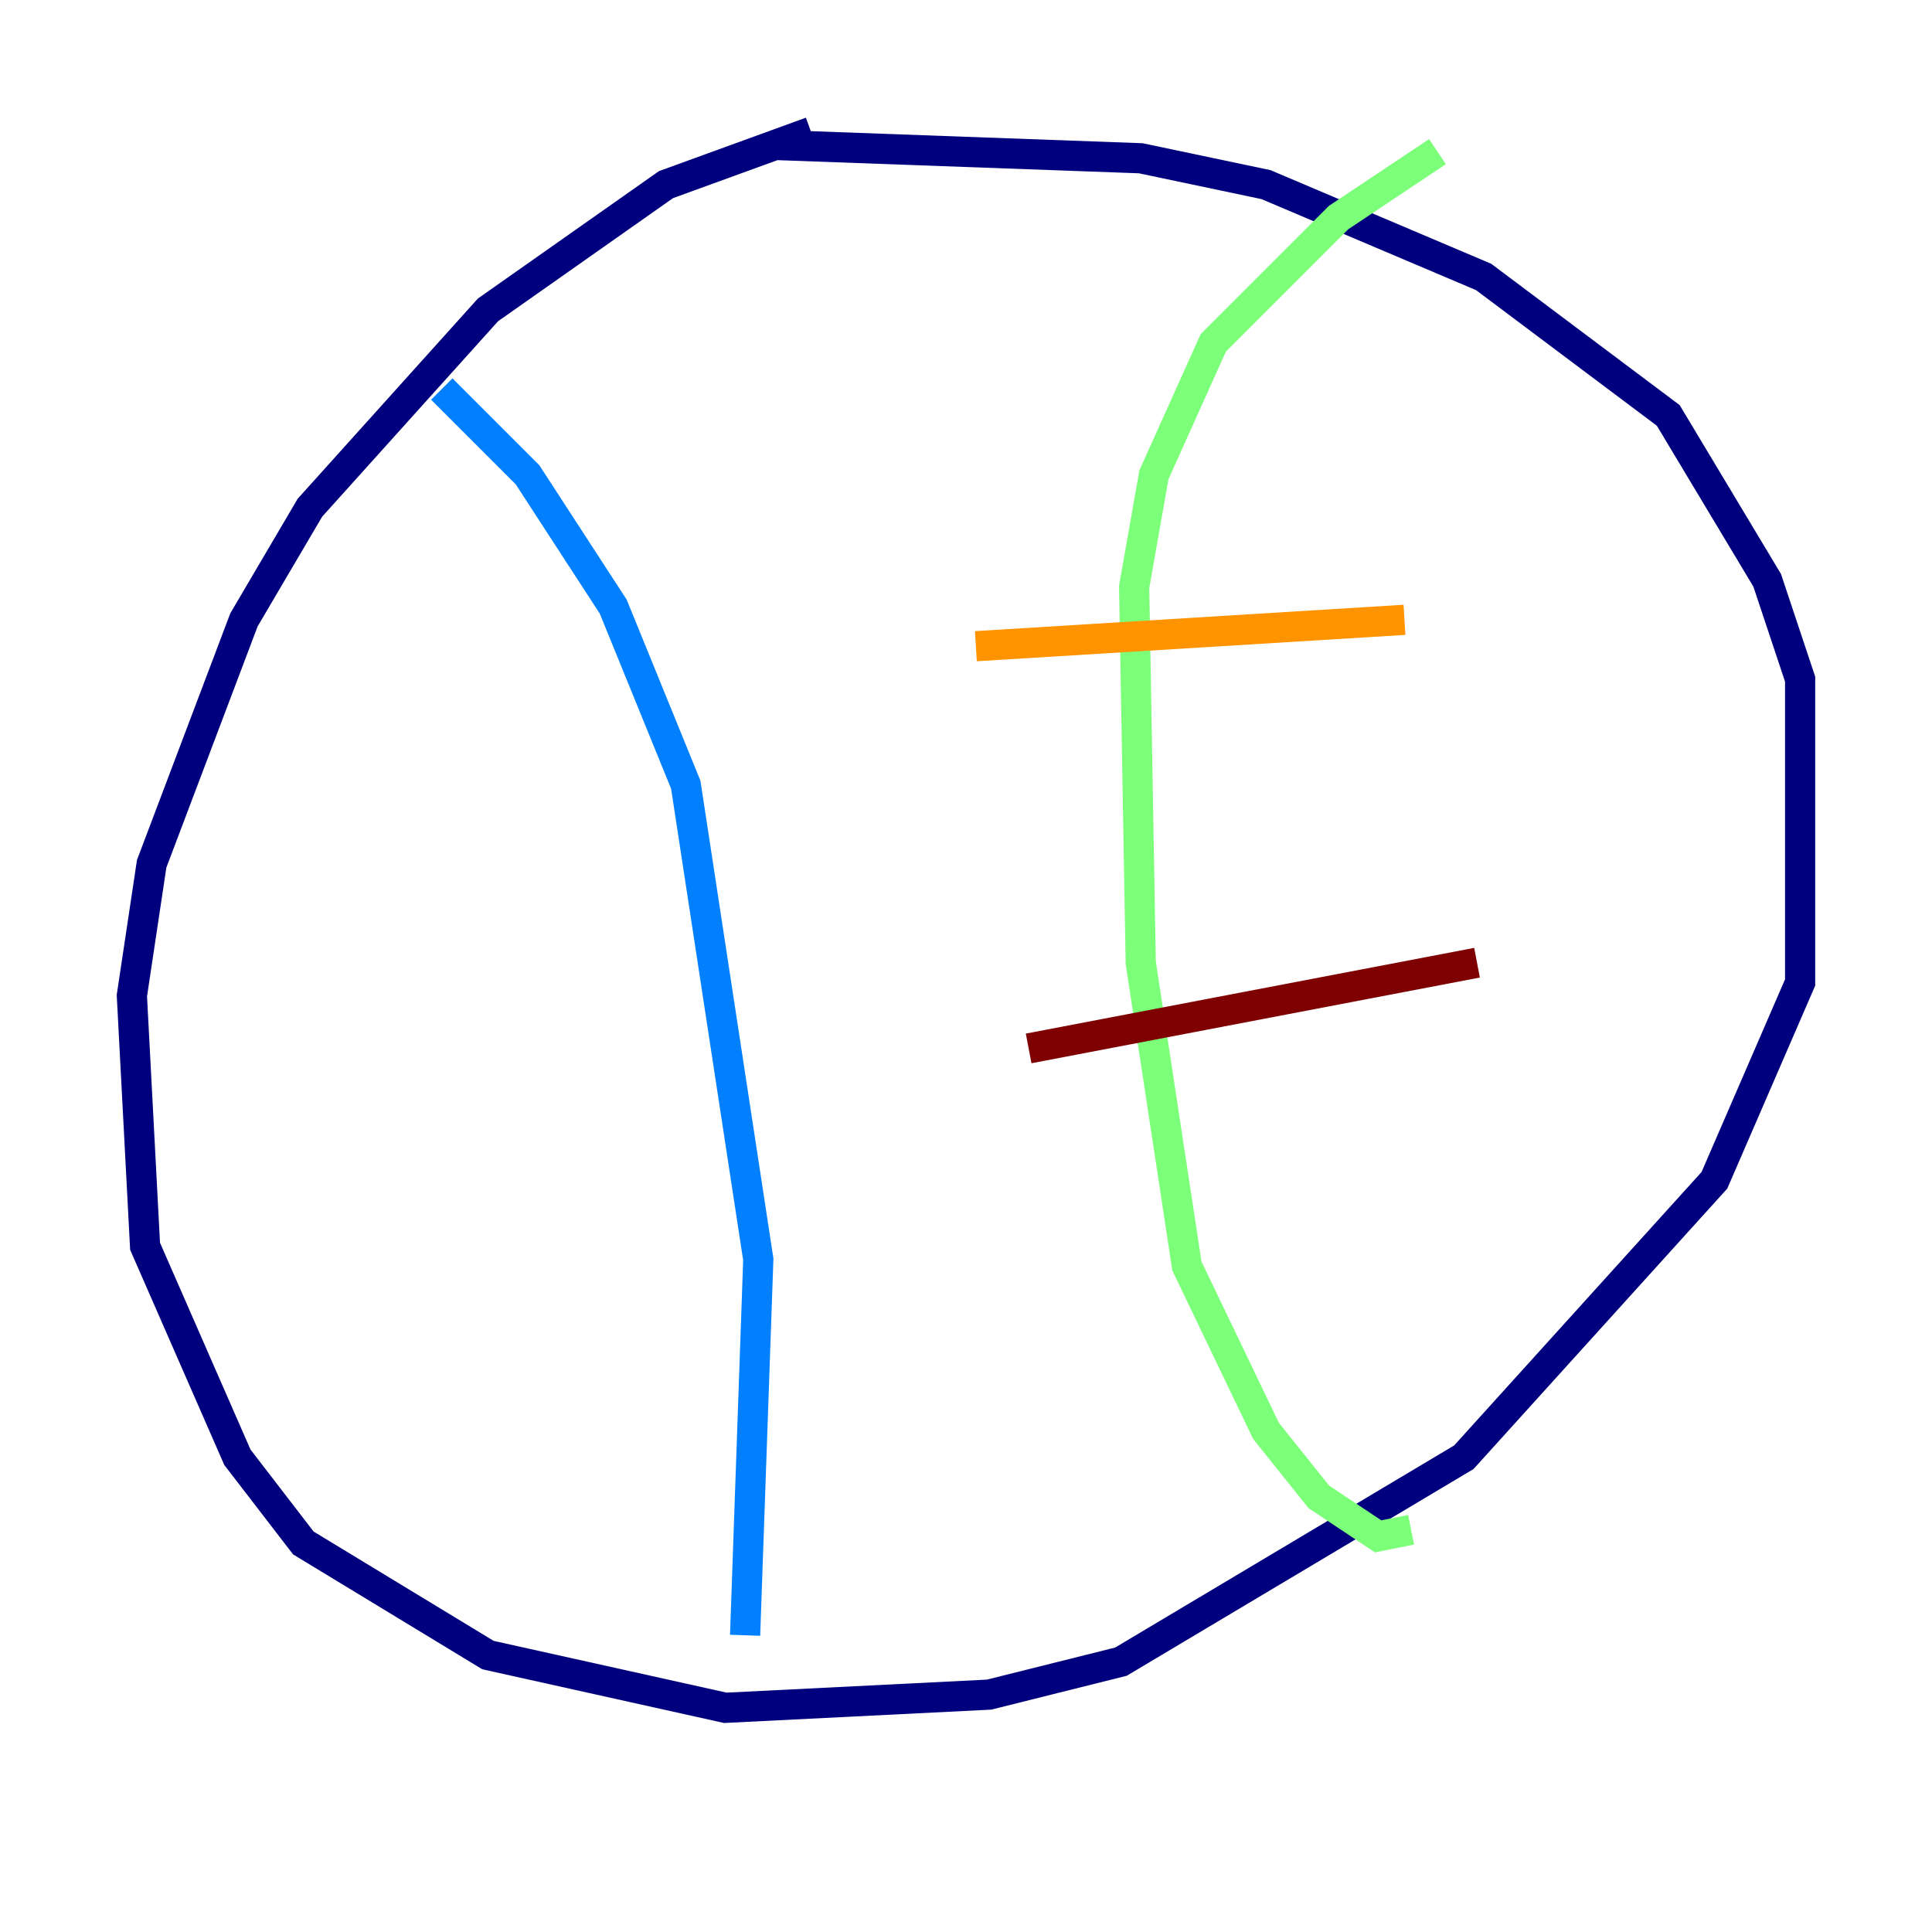 <?xml version="1.0" encoding="utf-8" ?>
<svg baseProfile="tiny" height="128" version="1.2" viewBox="0,0,128,128" width="128" xmlns="http://www.w3.org/2000/svg" xmlns:ev="http://www.w3.org/2001/xml-events" xmlns:xlink="http://www.w3.org/1999/xlink"><defs /><polyline fill="none" points="53.734,8.737 44.123,12.232 32.328,20.532 20.532,33.638 16.164,41.065 10.048,57.229 8.737,65.966 9.611,82.567 15.727,96.546 20.096,102.225 32.328,109.652 48.055,113.147 65.529,112.273 74.266,110.089 96.983,96.546 113.584,78.198 119.263,65.092 119.263,44.997 117.079,38.444 110.526,27.522 98.293,18.348 83.877,12.232 75.577,10.485 51.55,9.611" stroke="#00007f" stroke-width="2" /><polyline fill="none" points="29.27,25.775 34.949,31.454 40.628,40.191 45.433,51.986 50.239,83.44 49.365,108.341" stroke="#0080ff" stroke-width="2" /><polyline fill="none" points="95.236,10.048 88.683,14.416 80.382,22.717 76.451,31.454 75.14,38.88 75.577,63.782 78.635,83.877 83.877,94.799 87.372,99.167 91.304,101.788 93.488,101.352" stroke="#7cff79" stroke-width="2" /><polyline fill="none" points="64.655,42.812 93.051,41.065" stroke="#ff9400" stroke-width="2" /><polyline fill="none" points="68.15,69.461 97.857,63.782" stroke="#7f0000" stroke-width="2" /></svg>